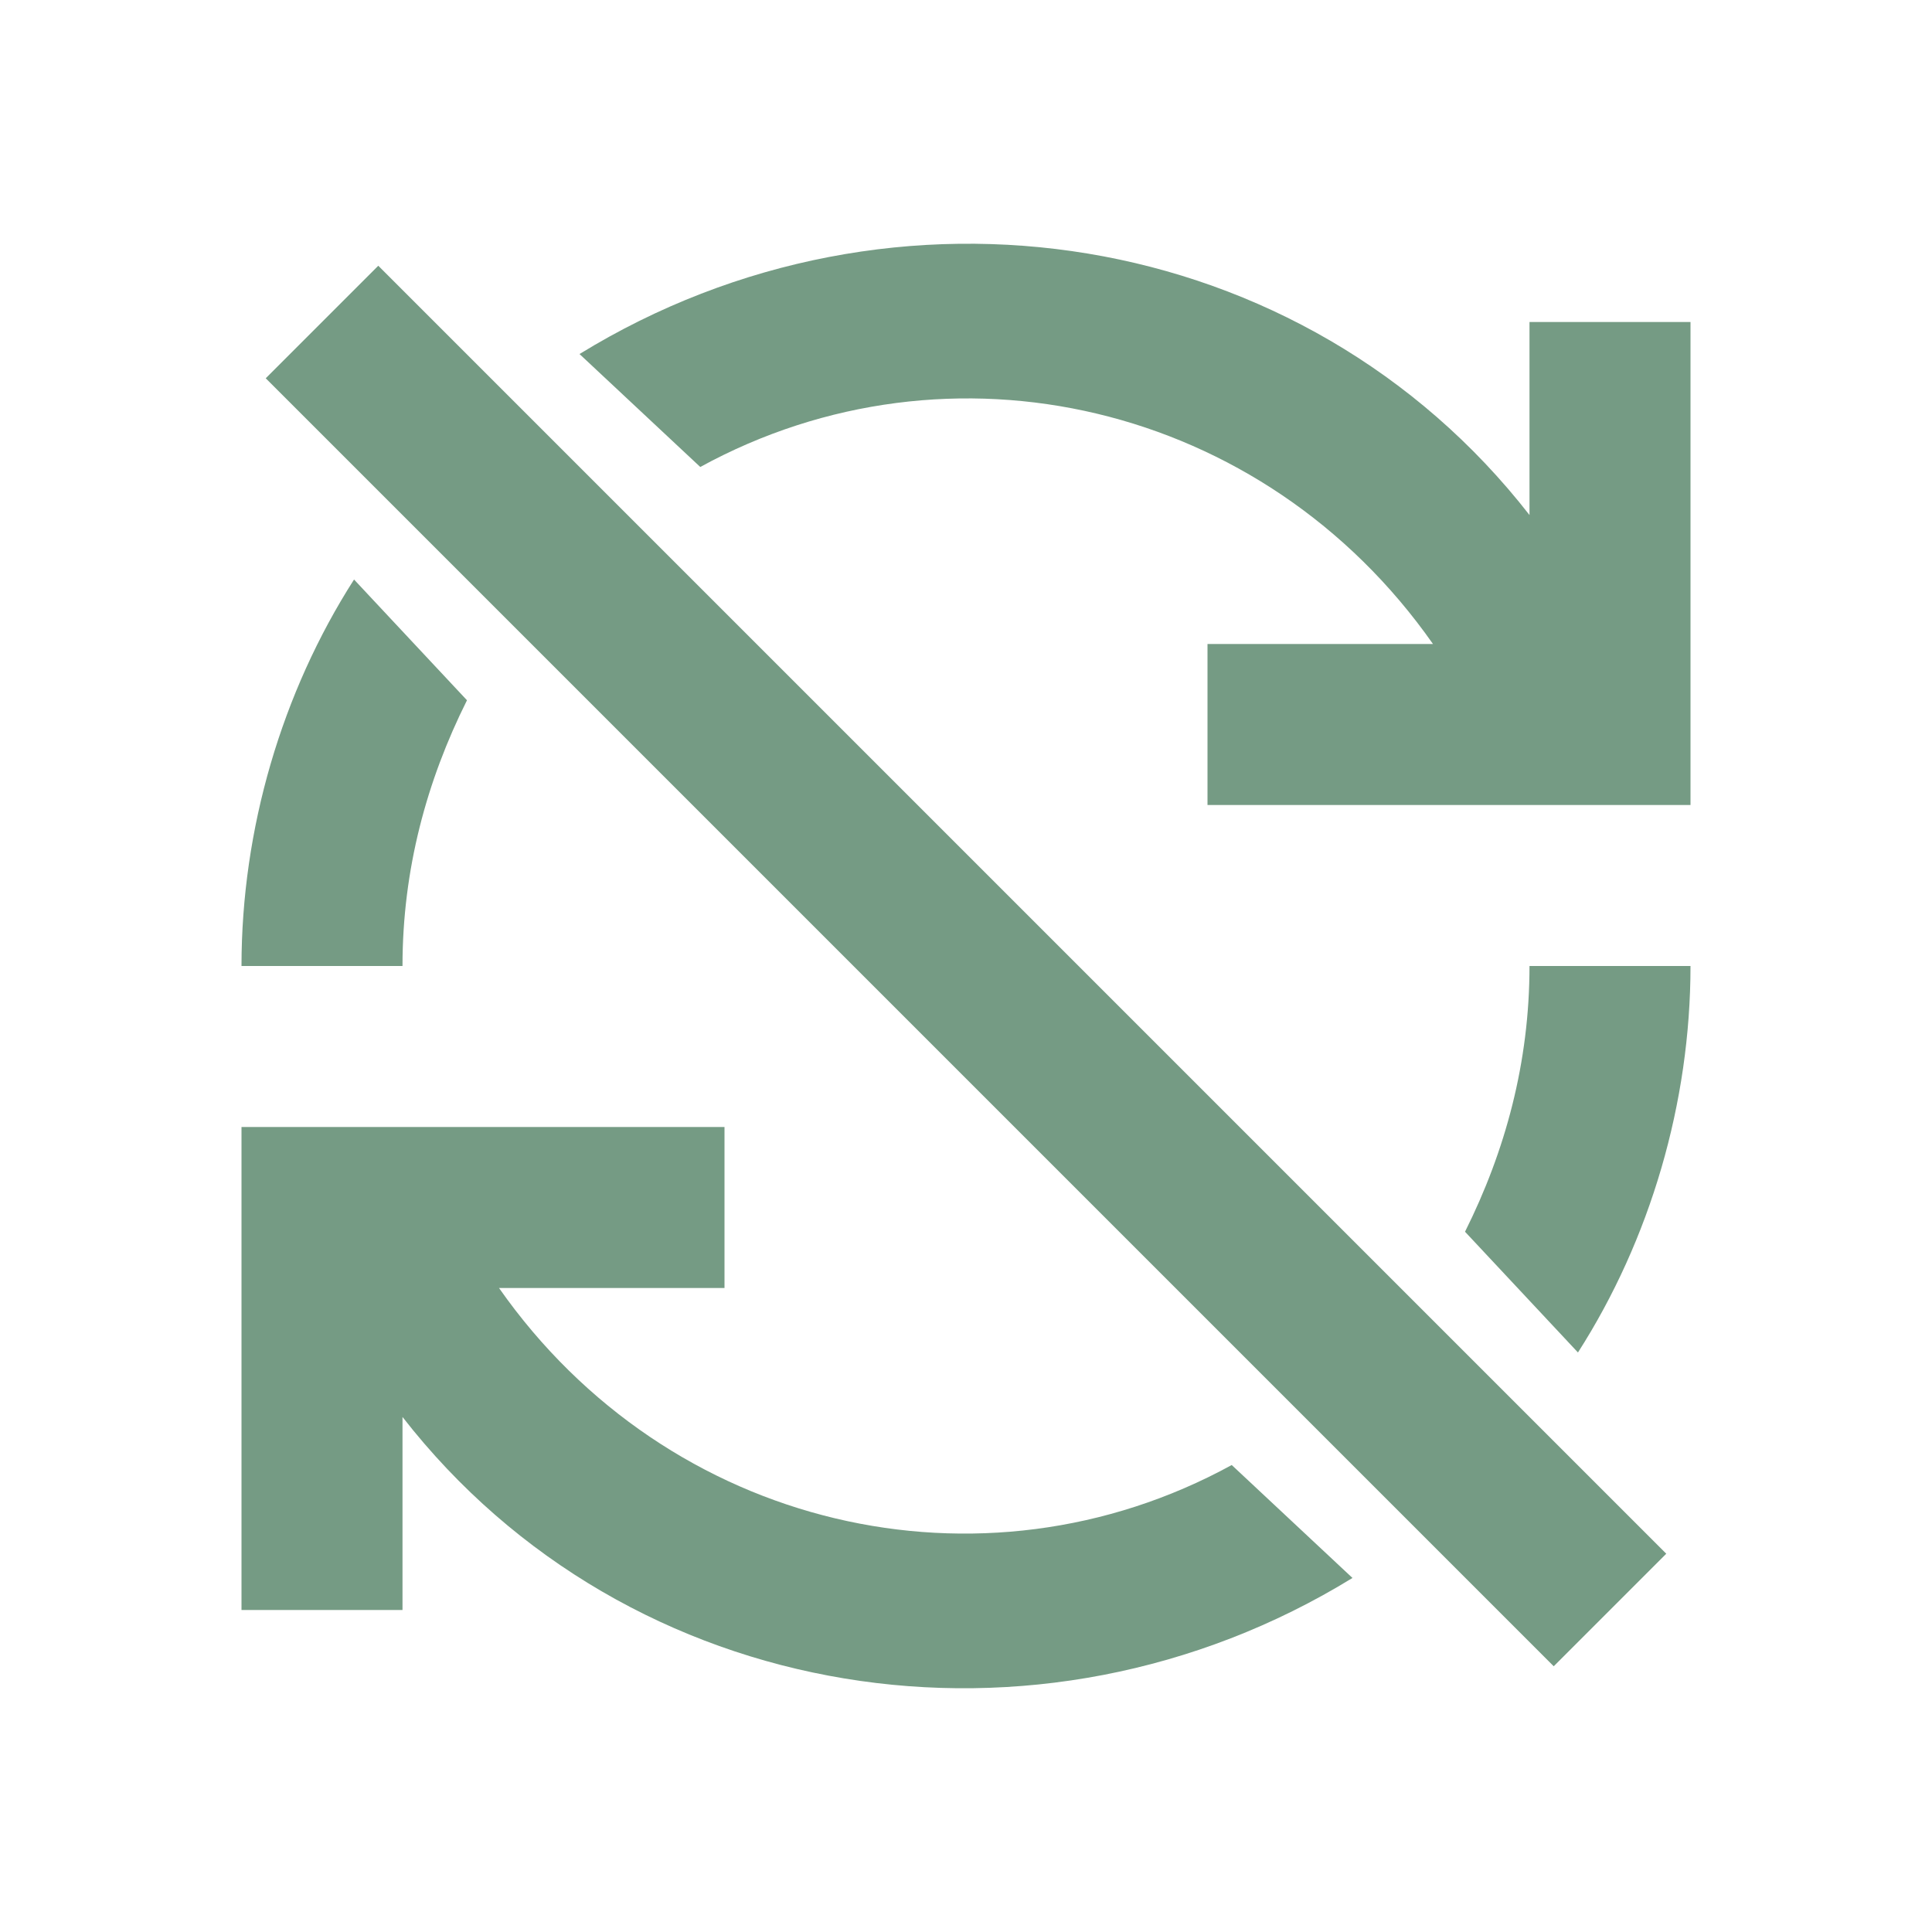<?xml version="1.0" encoding="UTF-8"?>
<svg xmlns="http://www.w3.org/2000/svg" xmlns:xlink="http://www.w3.org/1999/xlink" width="24pt" height="24pt" viewBox="0 0 24 24" version="1.1">
<g id="surface212">
<path style=" stroke:none;fill-rule:nonzero;fill:rgb(45.882%,60.784%,51.765%);fill-opacity:1;" d="M 19.602 16.801 C 20.5 15.398 21 13.699 21 12 L 19 12 C 19 13.199 18.699 14.301 18.199 15.301 Z M 19.602 16.801 "/>
<path style=" stroke:none;fill-rule:nonzero;fill:rgb(45.882%,60.784%,51.765%);fill-opacity:1;" d="M 15.301 18.199 C 12.199 19.898 8.301 19 6.199 16 L 9 16 L 9 14 L 3 14 L 3 20 L 5 20 L 5 17.602 C 7.801 21.199 12.898 22 16.801 19.602 Z M 15.301 18.199 "/>
<path style=" stroke:none;fill-rule:nonzero;fill:rgb(45.882%,60.784%,51.765%);fill-opacity:1;" d="M 8.699 5.801 C 11.801 4.102 15.699 5 17.801 8 L 15 8 L 15 10 L 21 10 L 21 4 L 19 4 L 19 6.398 C 16.199 2.801 11.102 2 7.199 4.398 Z M 8.699 5.801 "/>
<path style=" stroke:none;fill-rule:nonzero;fill:rgb(45.882%,60.784%,51.765%);fill-opacity:1;" d="M 4.398 7.199 C 3.5 8.602 3 10.301 3 12 L 5 12 C 5 10.801 5.301 9.699 5.801 8.699 Z M 4.398 7.199 "/>
<path style=" stroke:none;fill-rule:nonzero;fill:rgb(45.882%,60.784%,51.765%);fill-opacity:1;" d="M 3.301 4.699 L 4.699 3.301 L 20.699 19.301 L 19.301 20.699 Z M 3.301 4.699 "/>
</g>
</svg>
